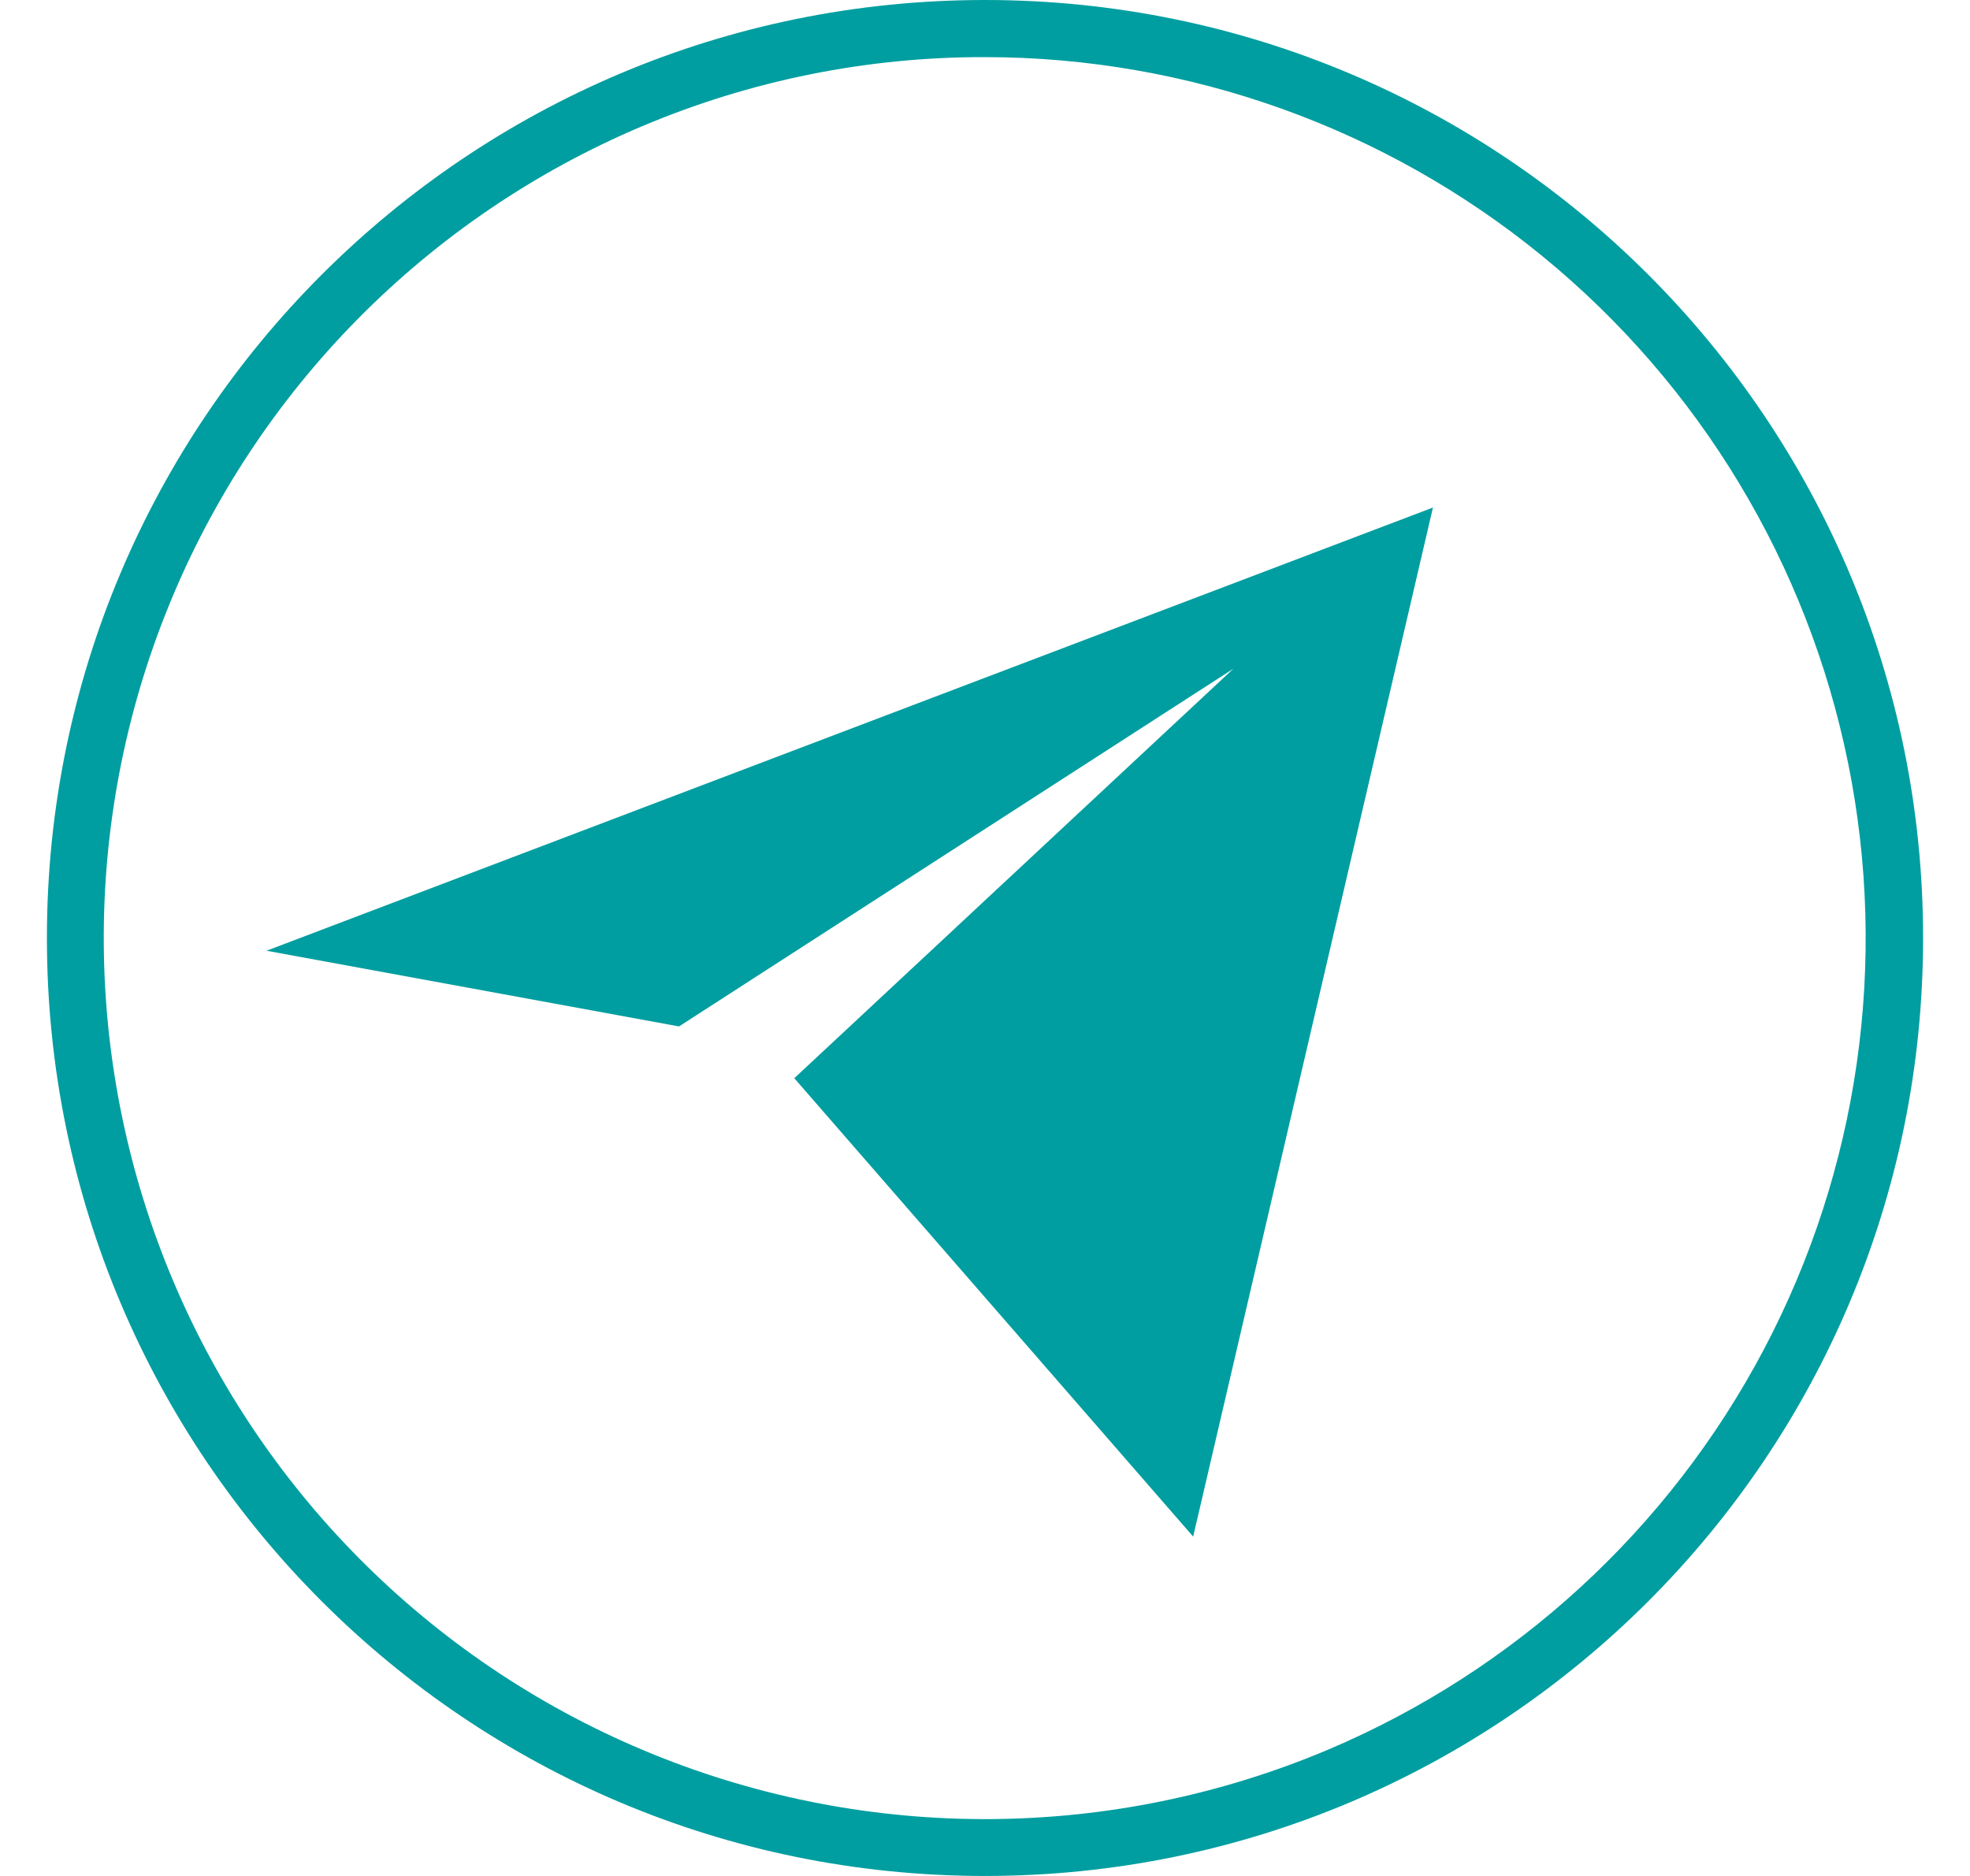 <svg width="21" height="20" viewBox="0 0 21 20" fill="none" xmlns="http://www.w3.org/2000/svg">
<g clip-path="url(#clip0_983_55)">
<path d="M10.5 0.609C12.667 0.61 14.766 1.36 16.443 2.732C18.12 4.104 19.271 6.014 19.701 8.137C20.131 10.261 19.814 12.468 18.804 14.384C17.793 16.301 16.151 17.809 14.156 18.654C11.861 19.623 9.274 19.641 6.966 18.704C4.657 17.767 2.816 15.951 1.846 13.656C0.877 11.361 0.859 8.774 1.796 6.466C2.733 4.157 4.549 2.316 6.844 1.346C8.001 0.857 9.244 0.606 10.5 0.609ZM10.5 0C4.977 0 0.5 4.477 0.5 10C0.5 15.523 4.977 20 10.5 20C16.023 20 20.5 15.523 20.5 10C20.5 4.477 16.023 0 10.5 0Z" fill="#009EA0"/>
<path d="M15.275 5.411L2.841 10.136L7.238 10.943L13.148 7.129L8.467 11.495L12.719 16.382L15.275 5.411Z" fill="#009EA0"/>
</g>
<defs>
<clipPath id="clip0_983_55">
<rect width="20" height="20" fill="white" transform="translate(0.5)"/>
</clipPath>
</defs>
</svg>
